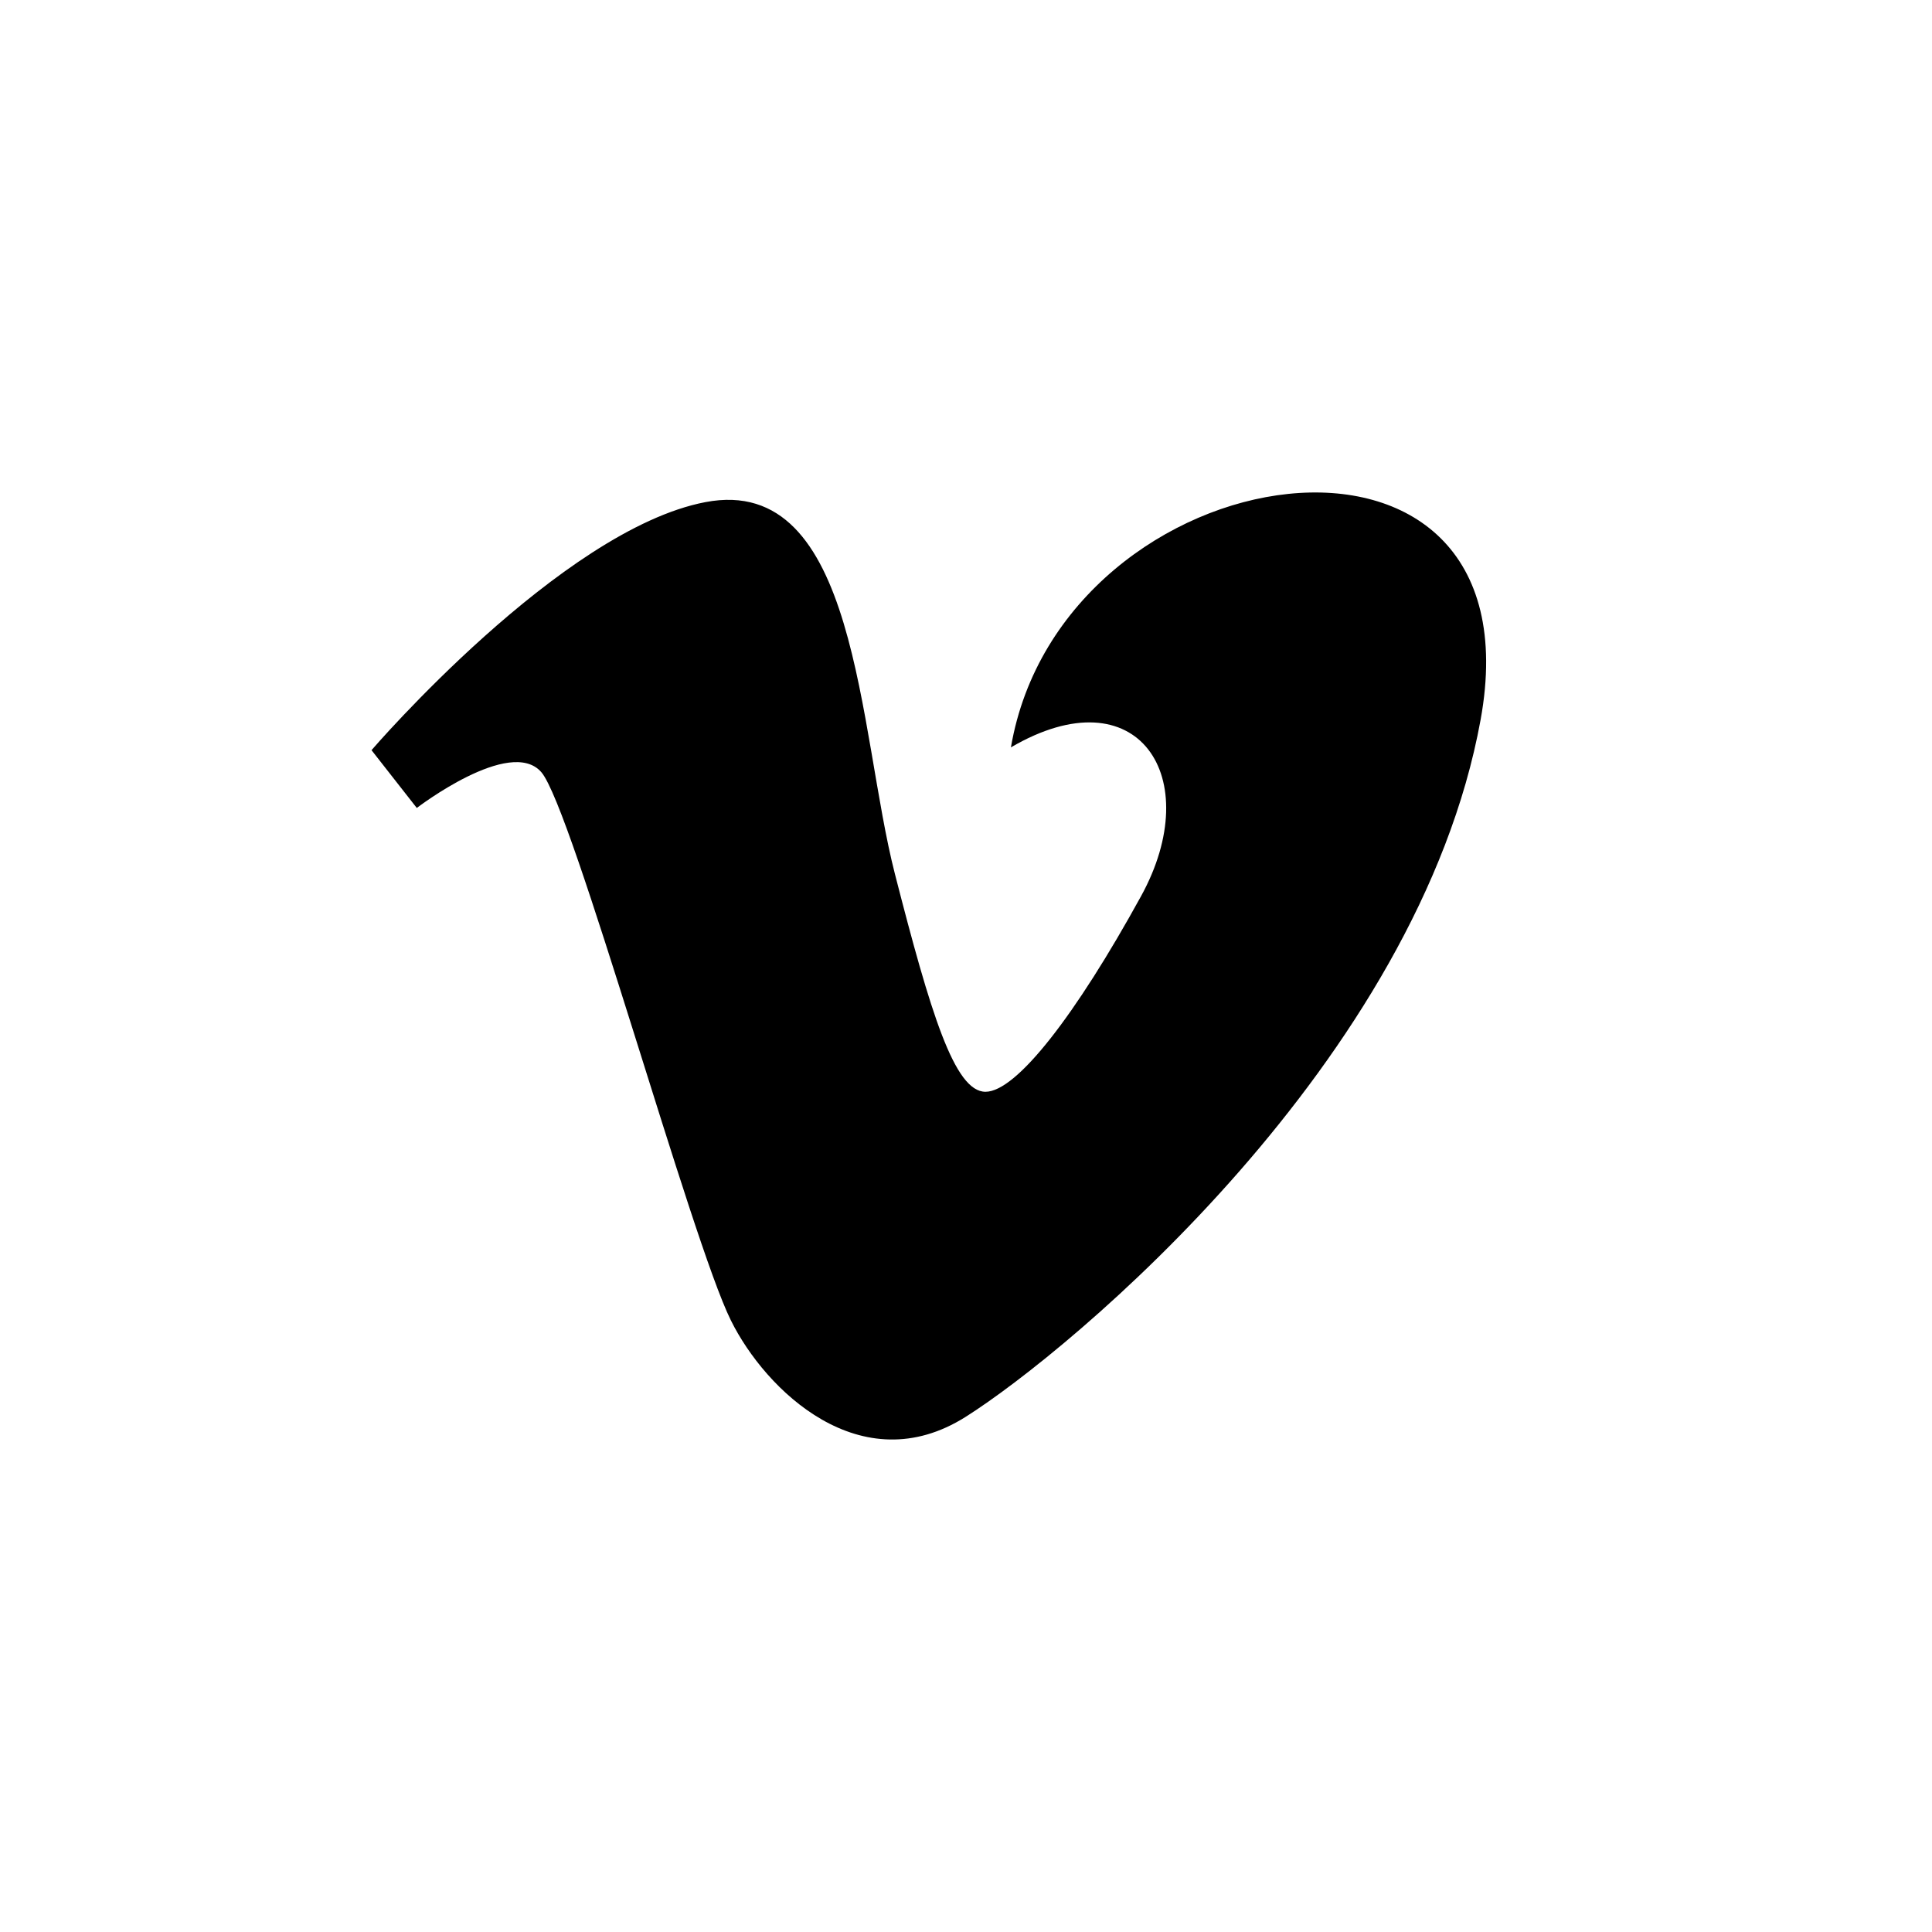 <?xml version="1.0" ?><svg height="60px" version="1.1" viewBox="0 0 60 60" width="60px" xmlns="http://www.w3.org/2000/svg" xmlns:sketch="http://www.bohemiancoding.com/sketch/ns" xmlns:xlink="http://www.w3.org/1999/xlink"><title/><desc/><defs/><g fill="none" fill-rule="evenodd" id="black" stroke="none" stroke-width="1"><g id="slice" transform="translate(-401, -100)"/><g fill="#000000" id="vimeo" transform="translate(11, 15)"><path d="M20.395,8.21 C24.349,5.897 26.46,9.15 24.437,12.83 C22.417,16.508 20.571,18.906 19.605,18.906 C18.64,18.906 17.897,16.446 16.793,12.144 C15.649,7.697 15.656,-0.314 10.906,0.594 C6.426,1.45 0.538,8.297 0.538,8.297 L1.944,10.092 C1.944,10.092 4.844,7.867 5.811,8.98 C6.777,10.092 10.466,23.527 11.698,26.005 C12.773,28.179 15.739,31.054 18.99,29.001 C22.241,26.948 33.047,17.964 34.981,7.355 C36.915,-3.253 21.976,-1.032 20.395,8.21 L20.395,8.21 Z"/></g></g></svg>
